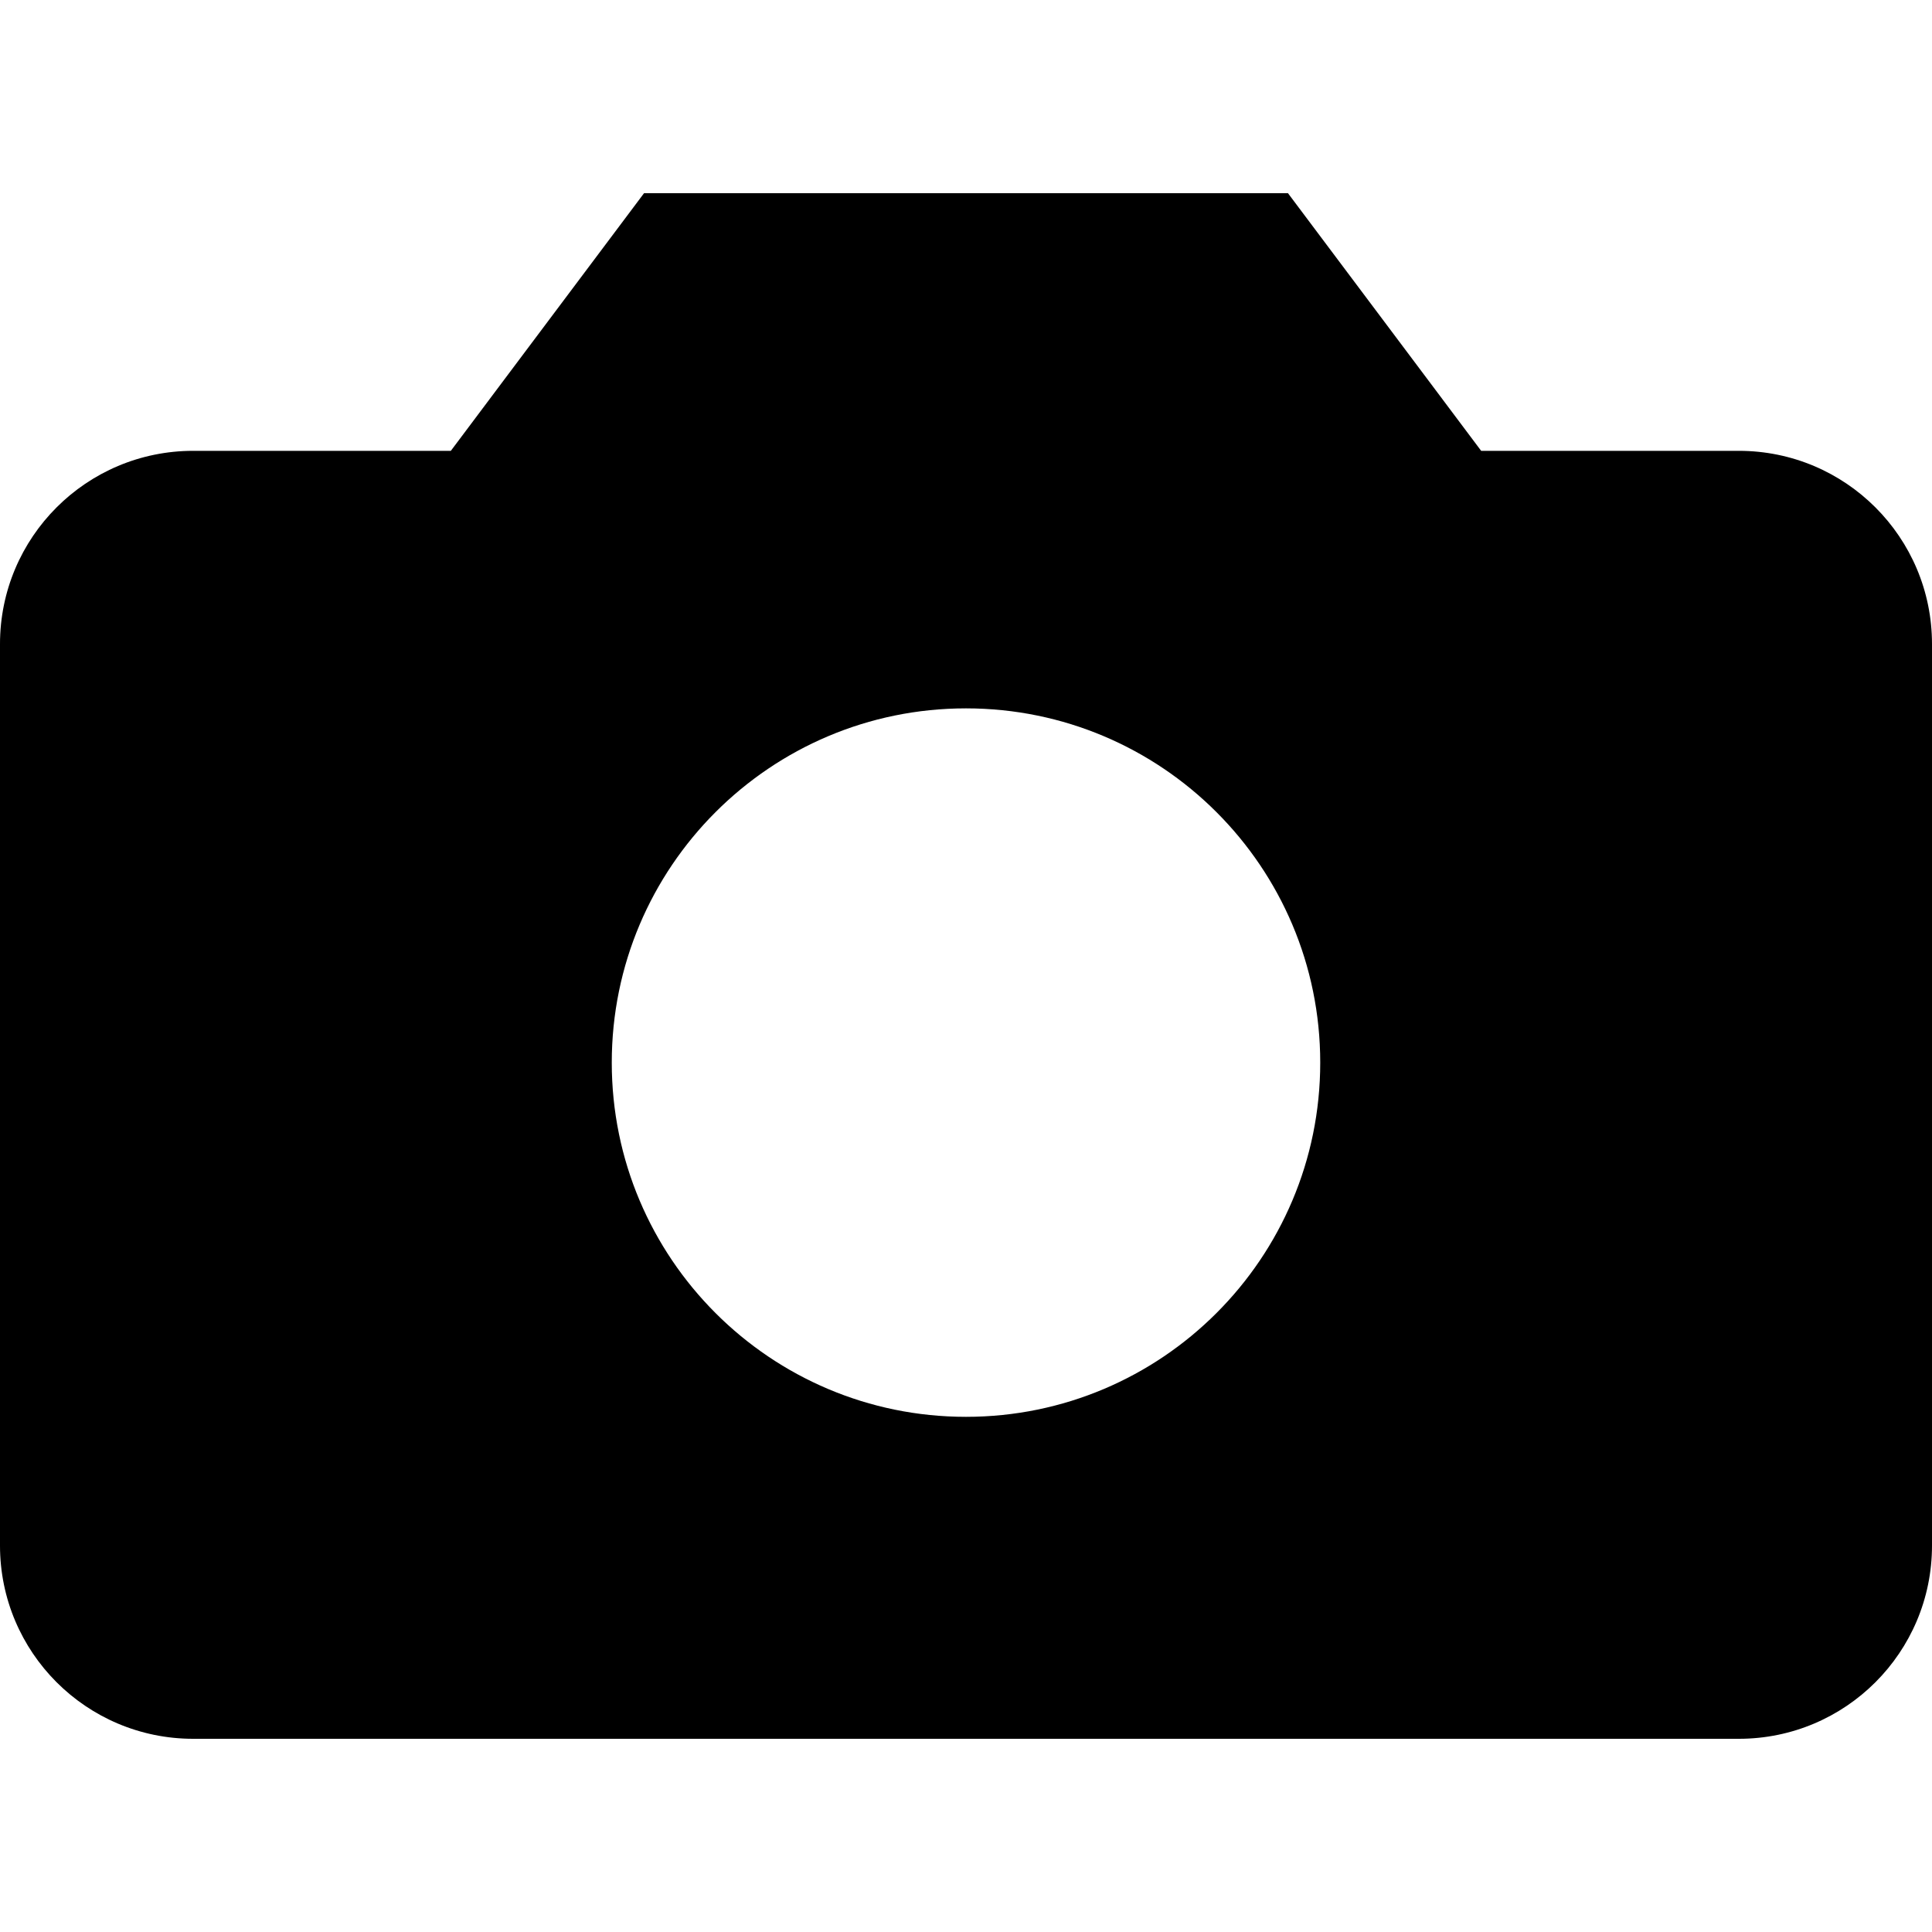 <svg width="20" height="20" viewBox="0 0 20 20" xmlns="http://www.w3.org/2000/svg">
<path fill-rule="evenodd" clip-rule="evenodd" d="M2 4.667C0.895 4.667 0 5.562 0 6.667V16C0 17.105 0.895 18 2 18H18C19.105 18 20 17.105 20 16V6.667C20 5.562 19.105 4.667 18 4.667H15.333L13.333 2H6.667L4.667 4.667H2ZM10 14.667C12.025 14.667 13.667 13.025 13.667 11C13.667 8.975 12.025 7.333 10 7.333C7.975 7.333 6.333 8.975 6.333 11C6.333 13.025 7.975 14.667 10 14.667Z" fill="currentColor"/>
</svg>
